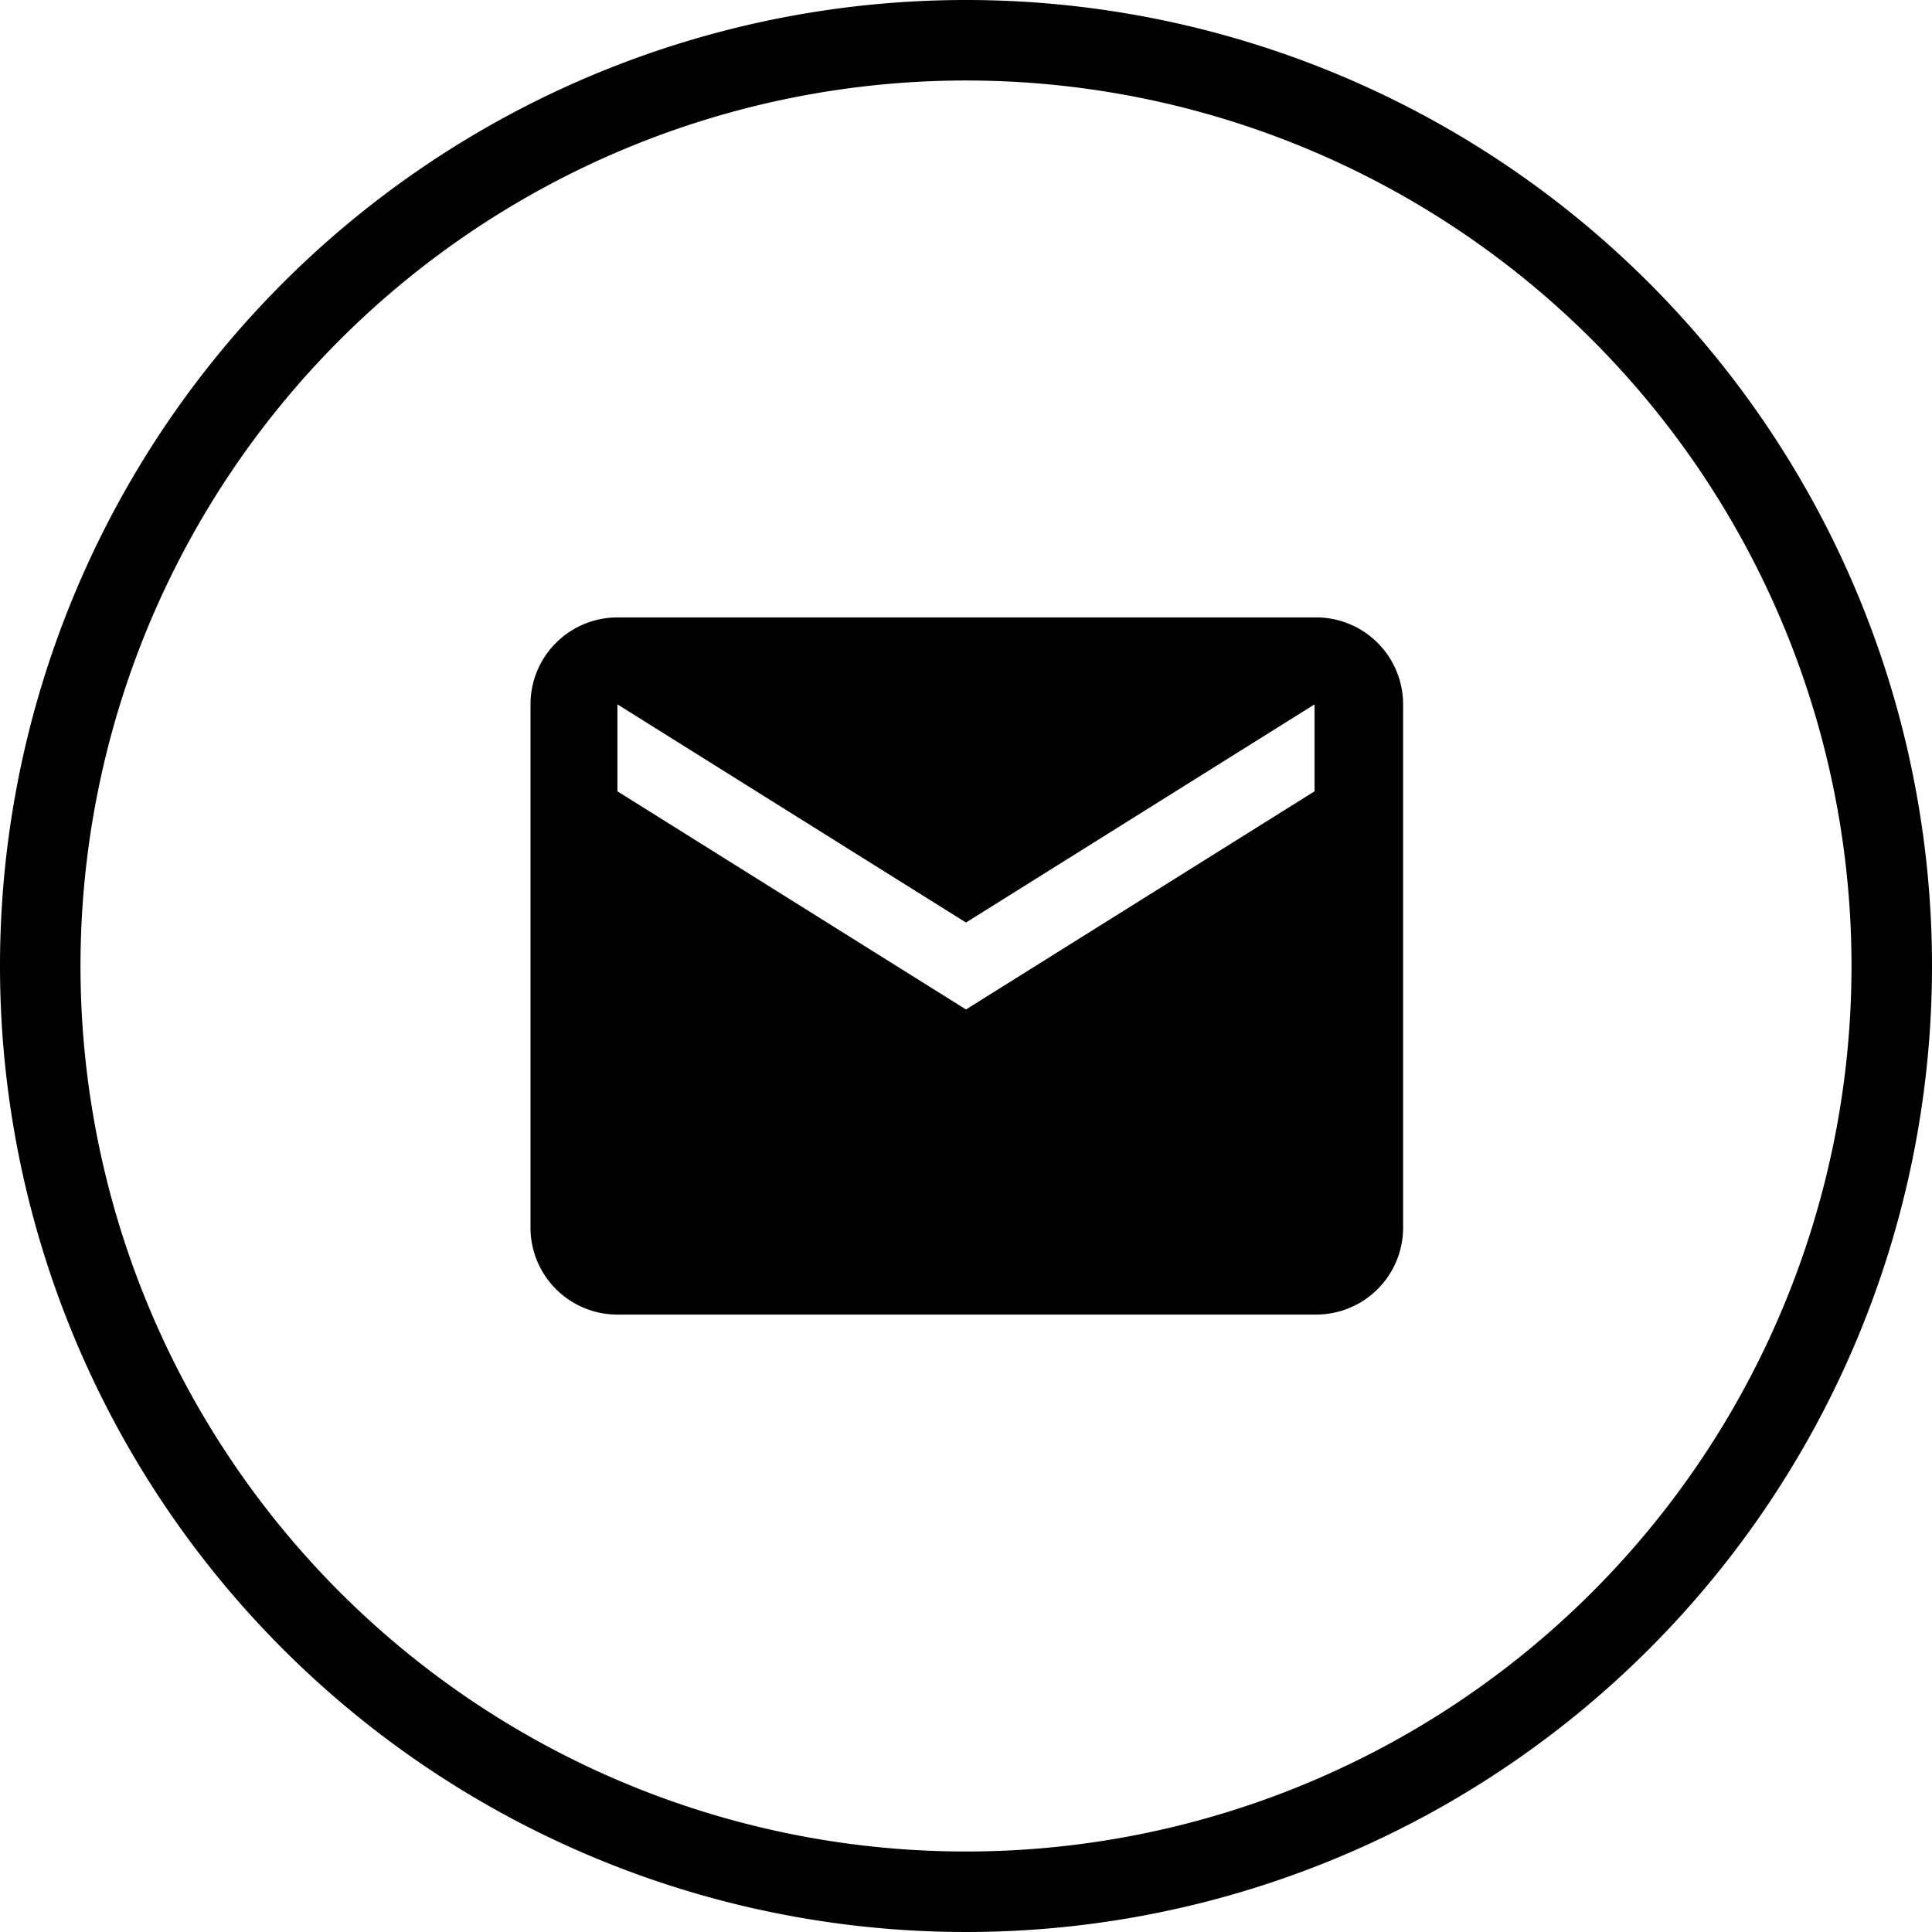 <svg id="tw" xmlns="http://www.w3.org/2000/svg" viewBox="0 0 24 24"><title>email-circle</title><path d="M12,0A12,12,0,1,0,24,12,12,12,0,0,0,12,0Zm0,23A11,11,0,1,1,23,12,11,11,0,0,1,12,23ZM16.33,7.67H7.67A1.08,1.08,0,0,0,6.59,8.75v6.5a1.08,1.08,0,0,0,1.09,1.08h8.66a1.08,1.08,0,0,0,1.09-1.08V8.75A1.08,1.08,0,0,0,16.33,7.67Zm0,2.16L12,12.54,7.67,9.83V8.75L12,11.46l4.33-2.71Z"/></svg>